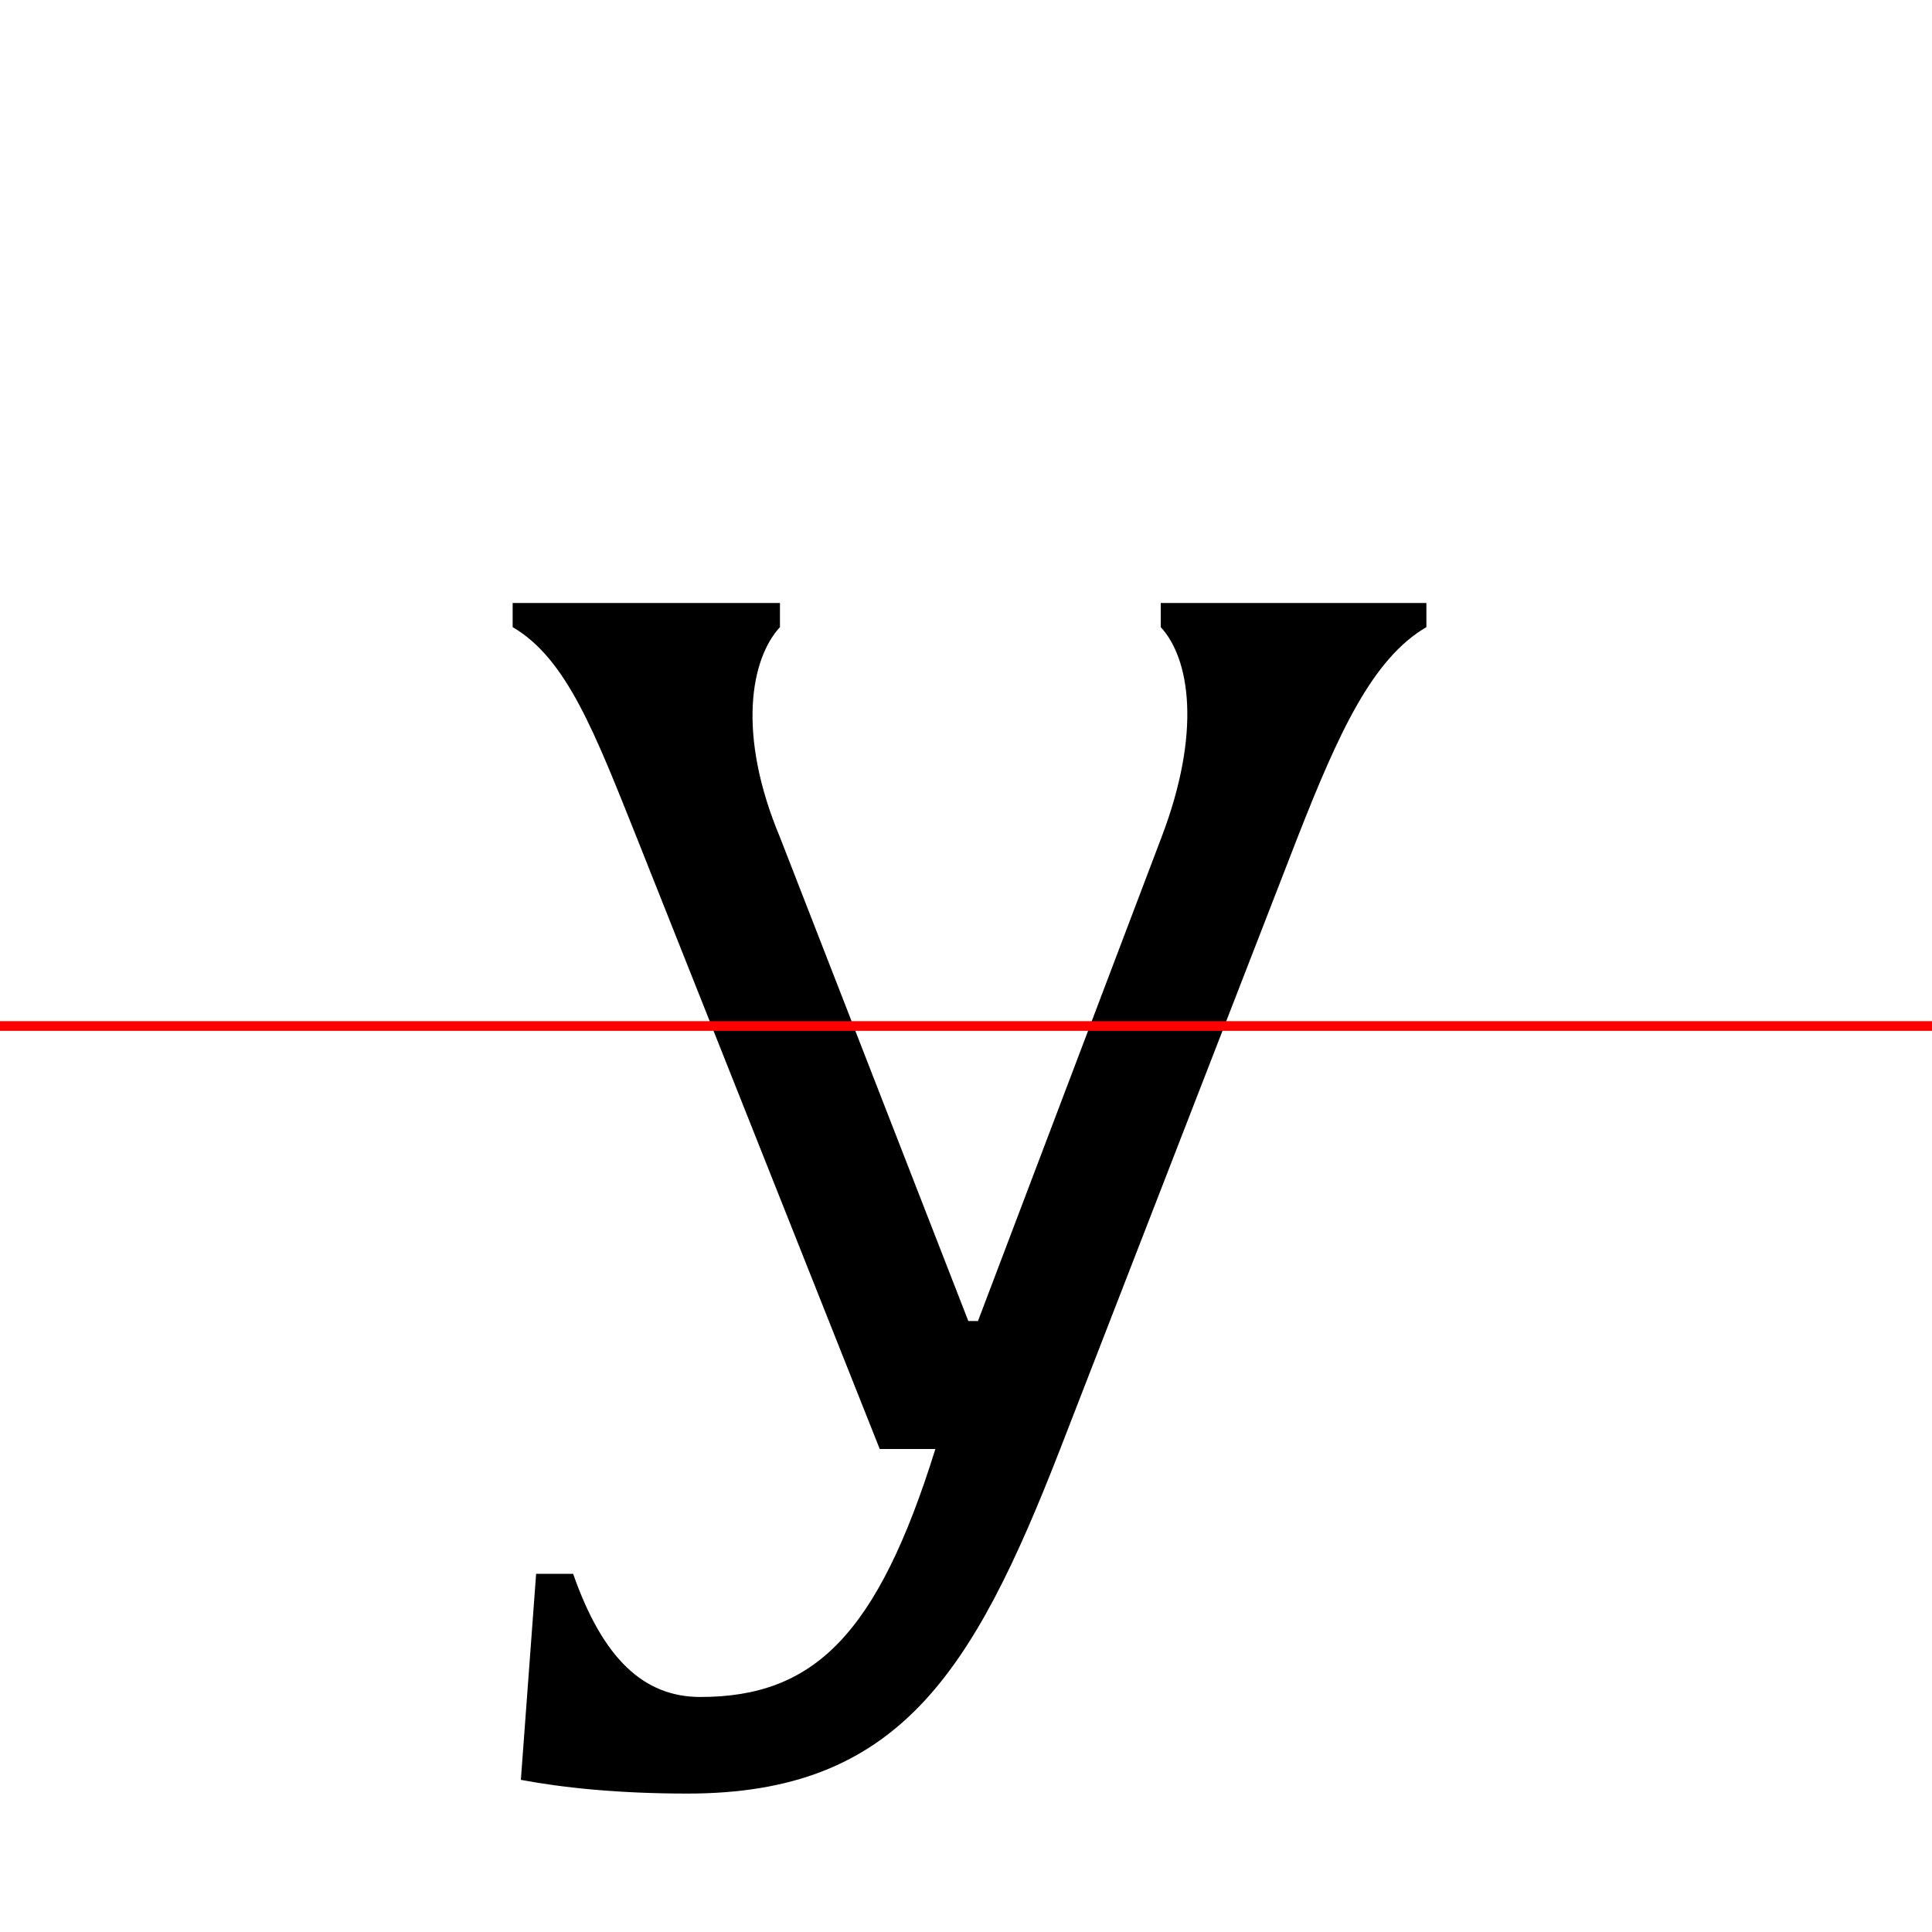 <?xml version="1.0" encoding="UTF-8"?>
<svg width="200" height="200" viewBox="0 0 200 200" version="1.1" xmlns="http://www.w3.org/2000/svg" xmlns:xlink="http://www.w3.org/1999/xlink">
 <rect x="0" y="0" width="200" height="200" fill="#333333" stroke="none"/>
 <path d="M0,0 l200,0 l0,200 l-200,0 Z M0,0" fill="rgb(255,255,255)" transform="matrix(1,0,0,-1,0,200)"/>
 <clipPath id="clip597">
  <path clip-rule="evenodd" d="M0,43.79 l200,0 l0,200 l-200,0 Z M0,43.79" transform="matrix(1,0,0,-1,0,150)"/>
 </clipPath>
 <g clip-path="url(#clip597)">
  <path d="M96.83,0 c-6.0,-19.25,-12.58,-25.67,-24.33,-25.67 c-5.83,0,-10.08,3.92,-13.17,12.75 l-3.83,0 l-1.58,-21.33 c4.42,-0.83,10.17,-1.42,17.25,-1.42 c21.75,0,29.5,12.33,38.58,35.67 l24.58,63.33 c4.25,10.83,7.75,18.5,13.33,21.75 l0,2.5 l-27.5,0 l0,-2.5 c3.0,-3.25,4.25,-10.83,0.08,-21.75 l-19.0,-50.08 l-1.0,0 l-19.5,50.08 c-4.5,10.75,-3.0,18.5,0,21.75 l0,2.5 l-27.67,0 l0,-2.5 c5.58,-3.25,8.5,-10.92,12.83,-21.75 l25.17,-63.33 Z M96.83,0" fill="rgb(0,0,0)" transform="matrix(1,0,0,-1,0,150)"/>
 </g>
 <clipPath id="clip598">
  <path clip-rule="evenodd" d="M0,-50 l200,0 l0,93.79 l-200,0 Z M0,-50" transform="matrix(1,0,0,-1,0,150)"/>
 </clipPath>
 <g clip-path="url(#clip598)">
  <path d="M96.83,0 c-6.0,-19.25,-12.58,-25.67,-24.33,-25.67 c-5.83,0,-10.08,3.92,-13.17,12.75 l-3.83,0 l-1.58,-21.33 c4.42,-0.83,10.17,-1.42,17.25,-1.42 c21.75,0,29.5,12.33,38.58,35.67 l24.58,63.33 c4.25,10.83,7.75,18.5,13.33,21.75 l0,2.5 l-27.5,0 l0,-2.5 c3.0,-3.25,4.25,-10.83,0.08,-21.75 l-19.0,-50.08 l-1.0,0 l-19.5,50.08 c-4.5,10.75,-3.0,18.5,0,21.75 l0,2.5 l-27.67,0 l0,-2.5 c5.58,-3.25,8.5,-10.92,12.83,-21.75 l25.17,-63.33 Z M96.83,0" fill="rgb(0,0,0)" transform="matrix(1,0,0,-1,0,150)"/>
 </g>
 <path d="M0,43.79 l200,0" fill="none" stroke="rgb(255,0,0)" stroke-width="1" transform="matrix(1,0,0,-1,0,150)"/>
</svg>